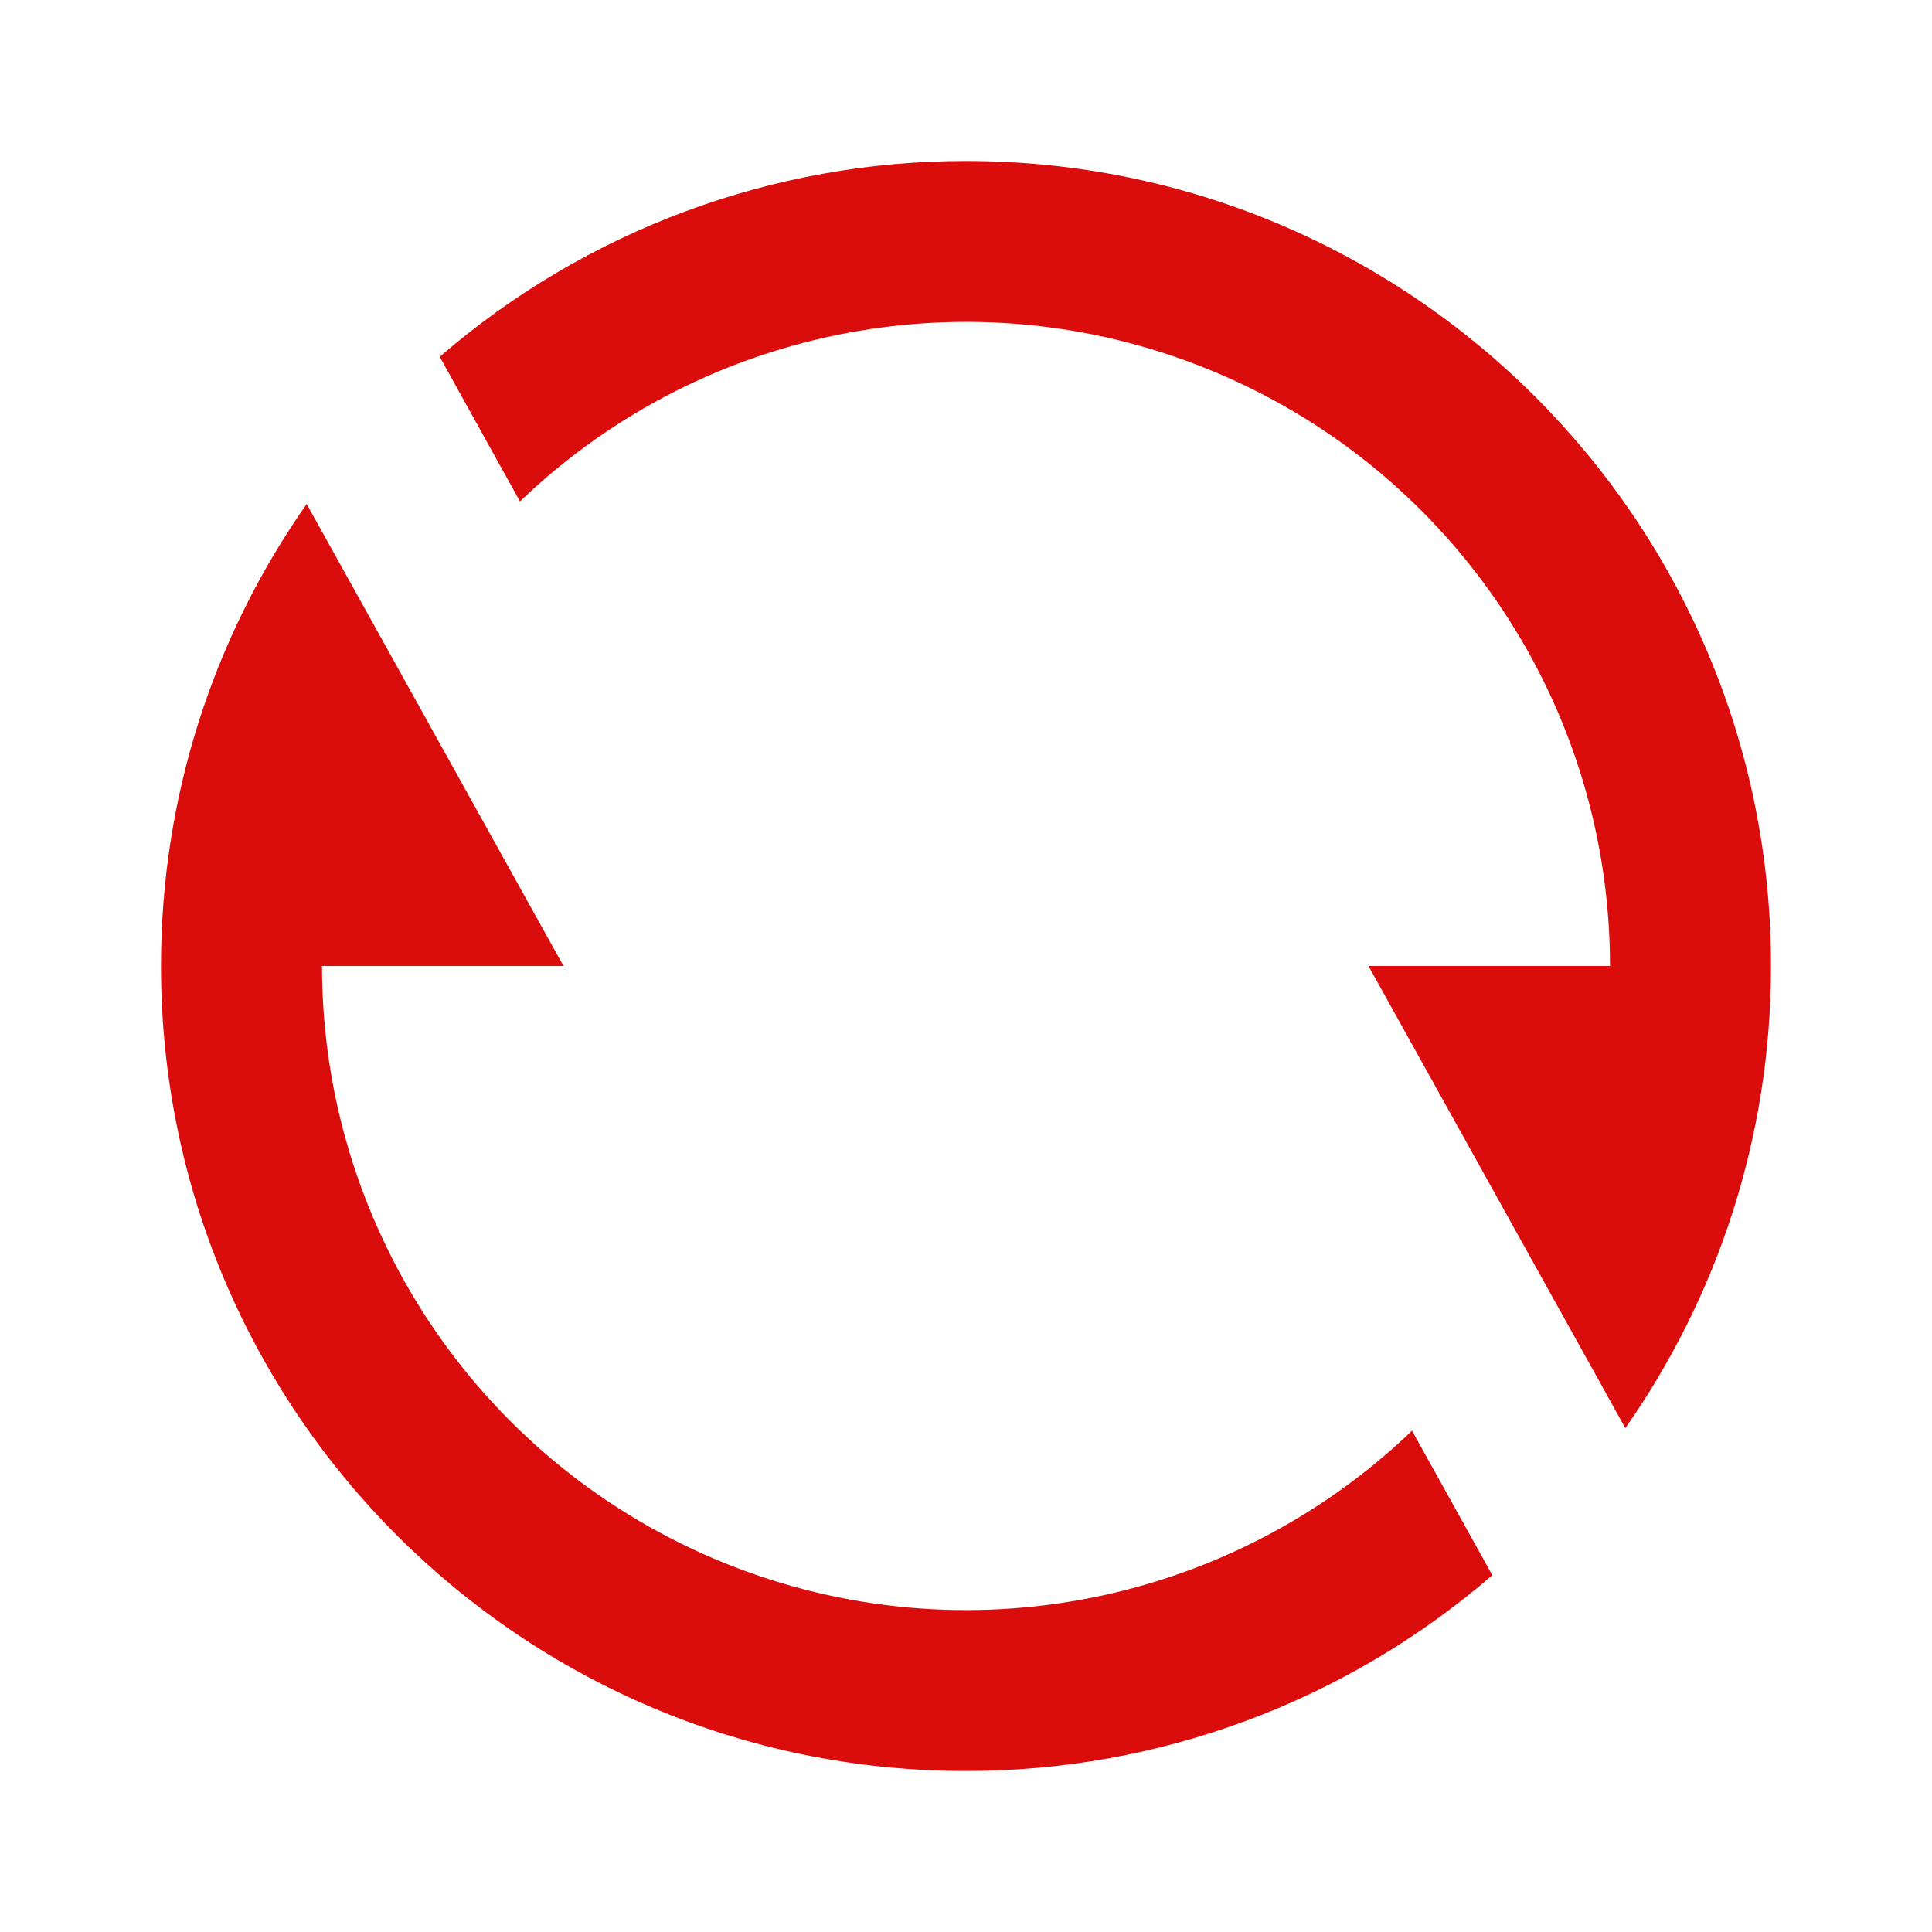 <svg xmlns="http://www.w3.org/2000/svg" width="15" height="15" class="hf-productnav__feature-icon" viewBox="0 0 15 15">
                                                <g fill="none" fill-rule="evenodd">
                                                    <path d="M0 0L15 0 15 15 0 15z"/>
                                                    <path fill="#DB0D0C" fill-rule="nonzero" d="M3.414 2.77C4.548 1.789 6 1.249 7.5 1.25c3.452 0 6.25 2.798 6.25 6.25 0 1.335-.419 2.572-1.131 3.588L10.625 7.5H12.5c0-2.004-1.196-3.814-3.04-4.6-1.843-.786-3.977-.395-5.423.993L3.414 2.77zm8.172 9.46C10.452 13.211 9 13.751 7.5 13.75c-3.452 0-6.25-2.798-6.25-6.25 0-1.335.419-2.572 1.131-3.587L4.375 7.5H2.5c0 2.004 1.196 3.814 3.04 4.6 1.843.786 3.977.395 5.423-.992l.623 1.121z"/>
                                                </g>
                                            </svg>